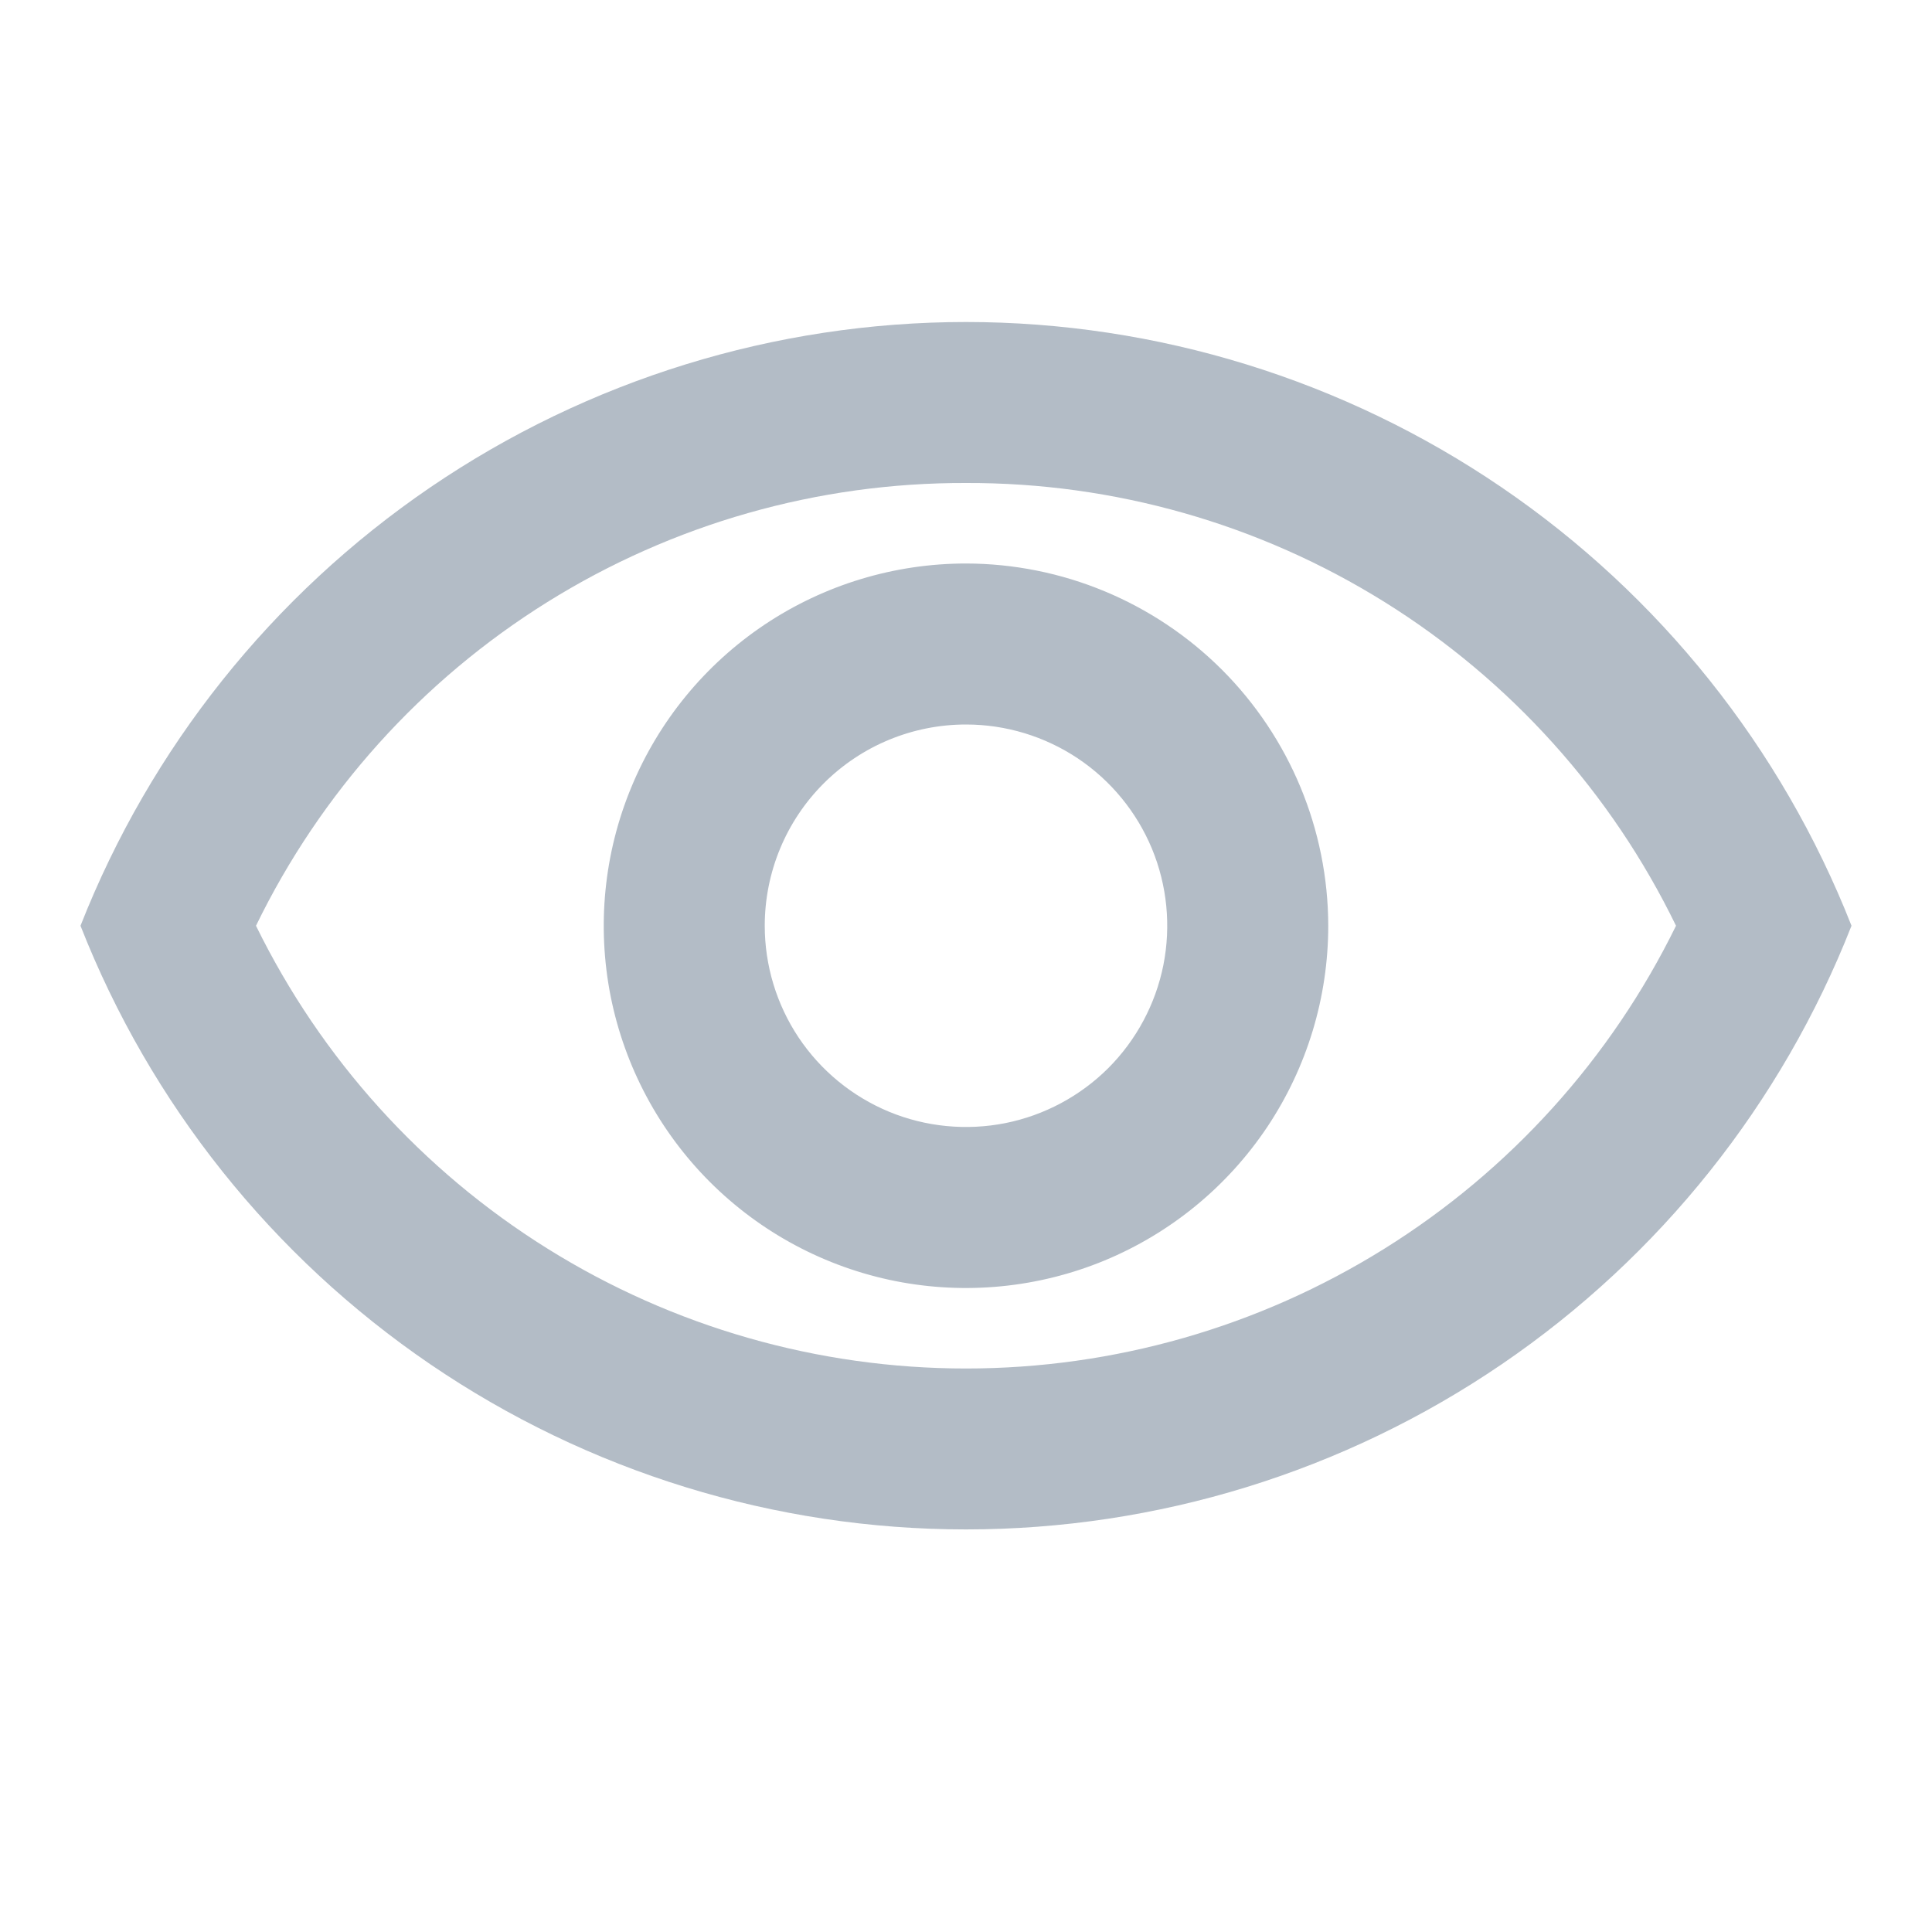 <svg width="24" height="24" viewBox="0 0 24 24" fill="none" xmlns="http://www.w3.org/2000/svg">
<path d="M12 6C13.839 5.994 15.642 6.507 17.202 7.48C18.762 8.453 20.016 9.846 20.82 11.5C20.012 13.15 18.756 14.54 17.197 15.512C15.638 16.485 13.837 17 12 17C10.163 17 8.362 16.485 6.803 15.512C5.244 14.54 3.989 13.15 3.18 11.5C3.984 9.846 5.238 8.453 6.798 7.48C8.358 6.507 10.161 5.994 12 6ZM12 4C9.625 4.001 7.306 4.718 5.344 6.055C3.383 7.393 1.869 9.29 1 11.5C1.868 13.711 3.381 15.608 5.343 16.946C7.306 18.284 9.625 18.999 12 18.999C14.375 18.999 16.695 18.284 18.657 16.946C20.619 15.608 22.132 13.711 23 11.5C22.131 9.29 20.617 7.393 18.655 6.055C16.694 4.718 14.374 4.001 12 4ZM12 9C12.495 9 12.978 9.147 13.389 9.421C13.8 9.696 14.12 10.086 14.31 10.543C14.499 11 14.548 11.503 14.452 11.988C14.355 12.473 14.117 12.918 13.768 13.268C13.418 13.617 12.973 13.855 12.488 13.952C12.003 14.048 11.5 13.999 11.043 13.81C10.586 13.62 10.196 13.3 9.921 12.889C9.647 12.478 9.5 11.995 9.5 11.5C9.5 10.837 9.763 10.201 10.232 9.732C10.701 9.263 11.337 9 12 9ZM12 7C11.11 7 10.24 7.264 9.5 7.758C8.76 8.253 8.183 8.956 7.843 9.778C7.502 10.6 7.413 11.505 7.586 12.378C7.76 13.251 8.189 14.053 8.818 14.682C9.447 15.311 10.249 15.74 11.122 15.914C11.995 16.087 12.9 15.998 13.722 15.658C14.544 15.317 15.247 14.74 15.742 14C16.236 13.26 16.5 12.39 16.5 11.5C16.498 10.307 16.023 9.164 15.18 8.32C14.336 7.477 13.193 7.002 12 7Z" fill="#001F40" fill-opacity="0.3"/>
</svg>
